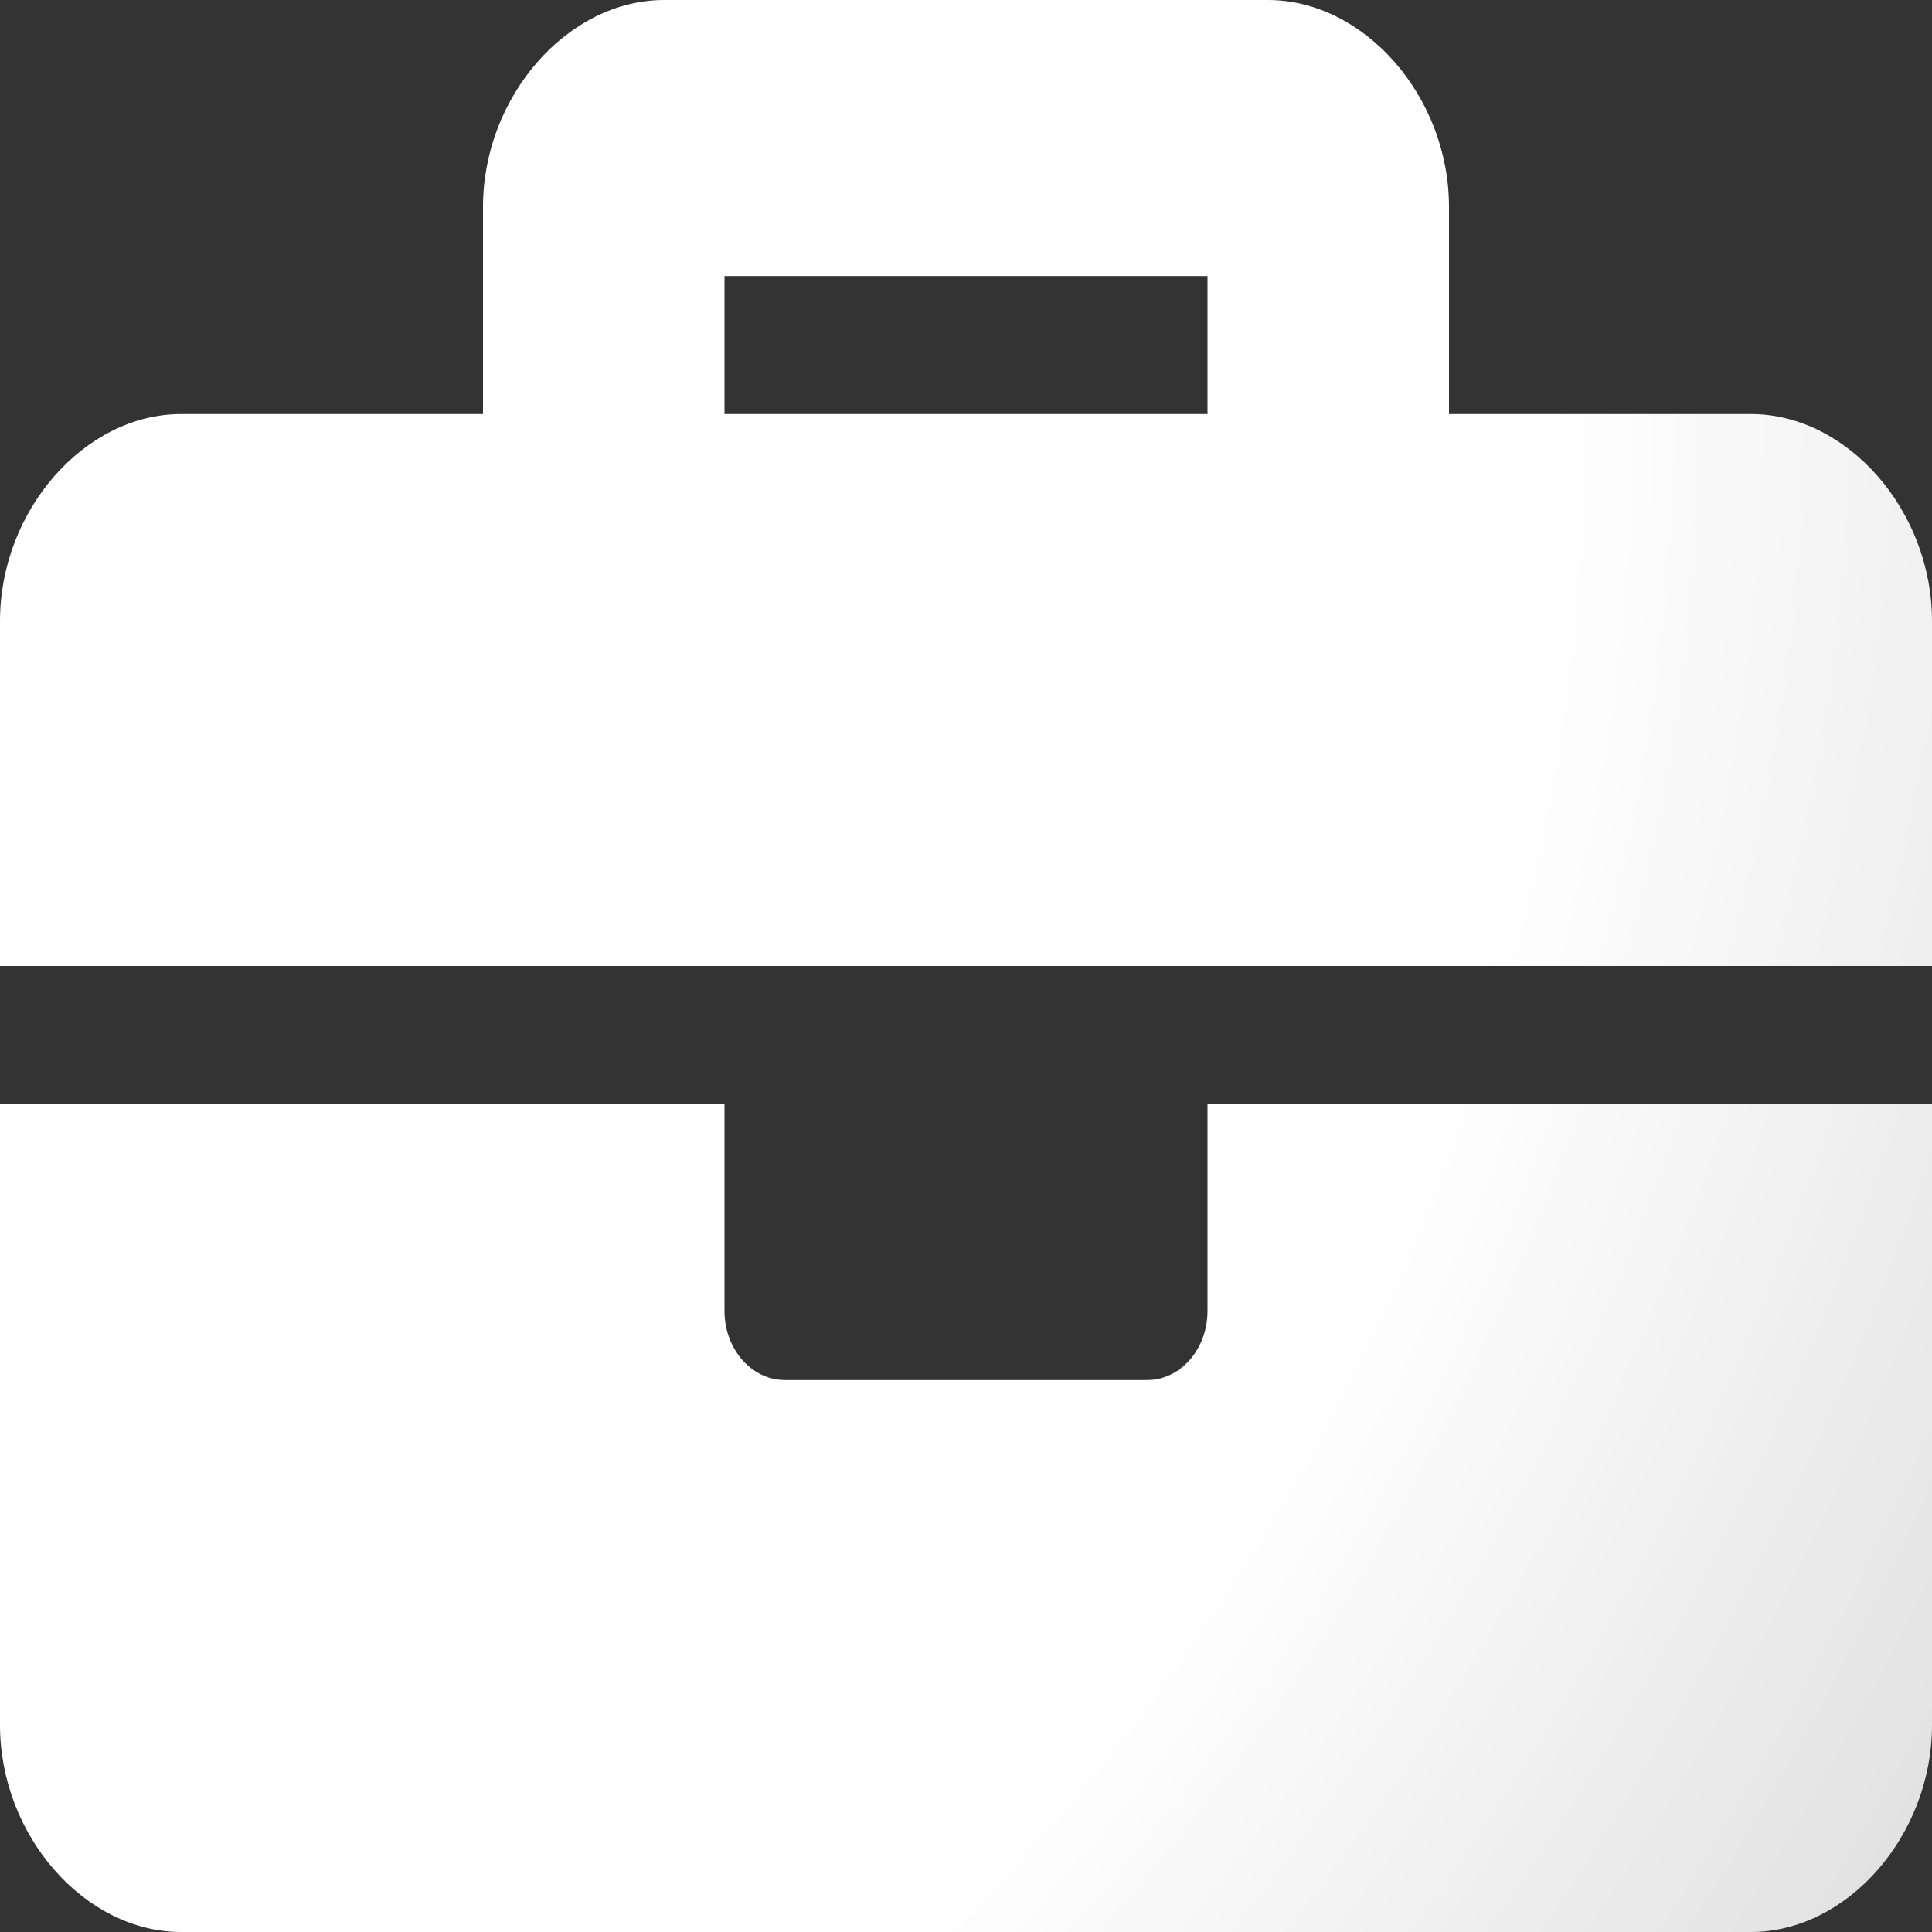 <svg width="16" height="16" viewBox="0 0 16 16" fill="none" xmlns="http://www.w3.org/2000/svg">
<rect x="0" y="0" width="16" height="16" fill="#333333" stroke="none"/>
<path d="M10 10.857C10 11.173 9.776 11.429 9.5 11.429H6.5C6.224 11.429 6 11.173 6 10.857V9.143H0V14.286C0 15.2 0.7 16 1.5 16H14.5C15.3 16 16 15.2 16 14.286V9.143H10V10.857ZM14.5 3.429H12V1.714C12 0.8 11.3 0 10.5 0H5.5C4.7 0 4 0.8 4 1.714V3.429H1.5C0.7 3.429 0 4.229 0 5.143V8H16V5.143C16 4.229 15.3 3.429 14.5 3.429ZM10 3.429H6V2.286H10V3.429Z" fill="url(#paint0_diamond_533_1943)"/>
<defs>
<radialGradient id="paint0_diamond_533_1943" cx="0" cy="0" r="1" gradientUnits="userSpaceOnUse" gradientTransform="translate(2.353 7.467) rotate(26.782) scale(52.714 68.586)">
<stop offset="0.182" stop-color="white"/>
<stop offset="1" stop-color="white" stop-opacity="0"/>
</radialGradient>
</defs>
</svg>
